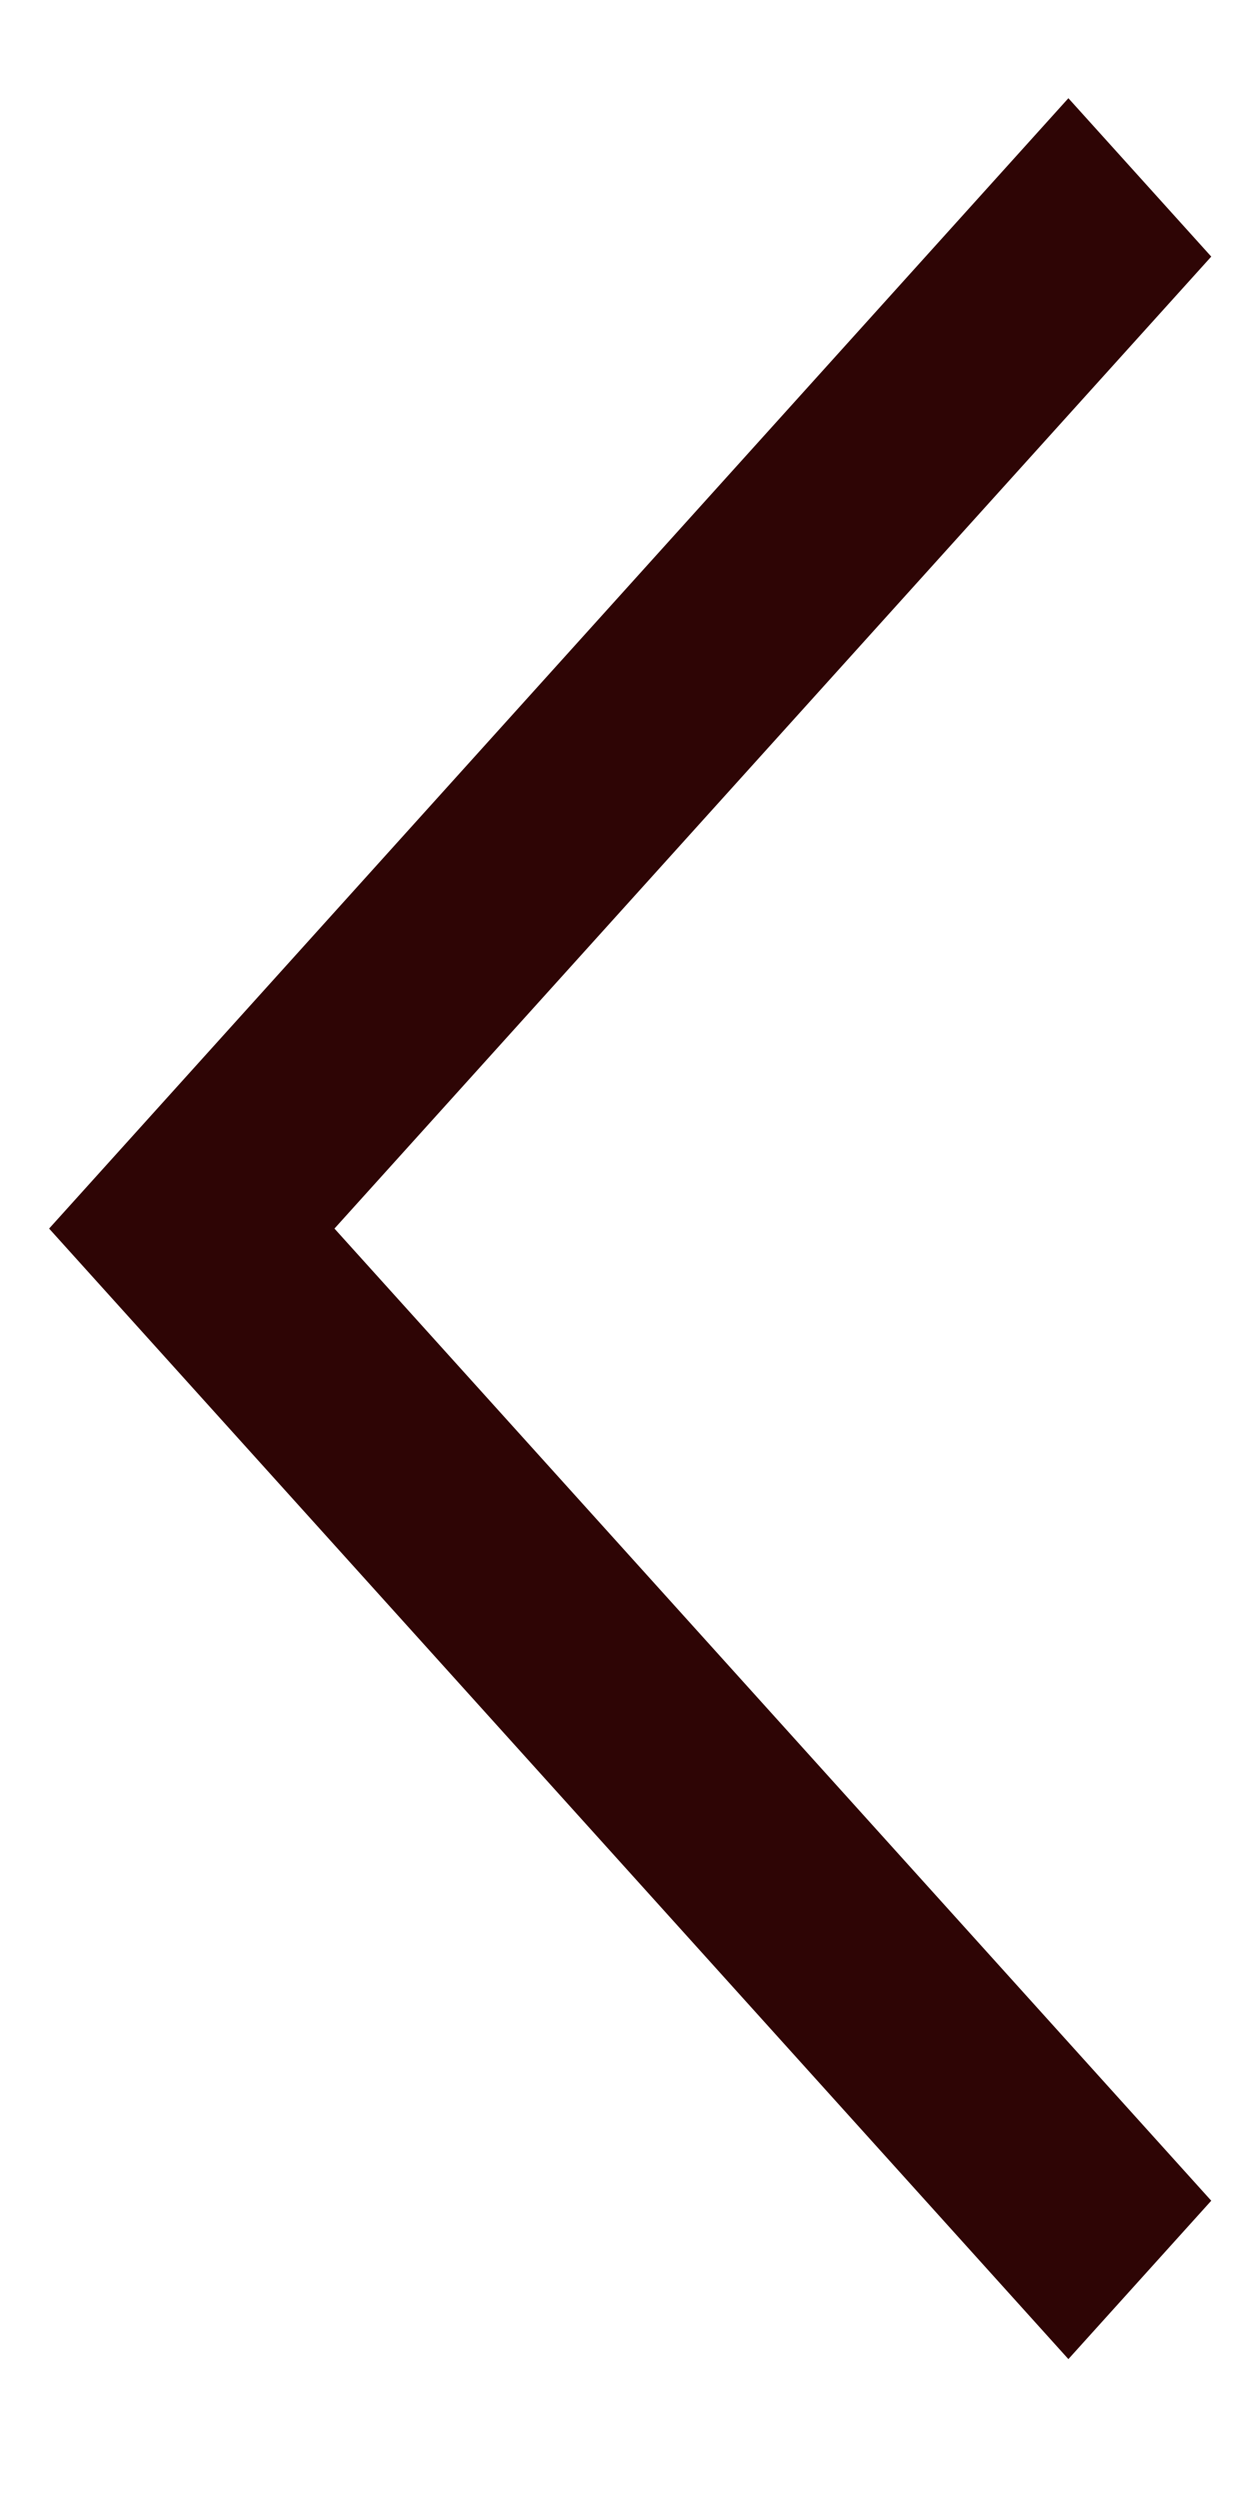 <svg width="12" height="24" viewBox="0 0 7 14" fill="none" xmlns="http://www.w3.org/2000/svg">
<path d="M0.275 6.88L5.983 0.55L6.783 1.437L1.873 6.88L6.783 12.324L5.983 13.211L0.275 6.88Z" fill="#2E0505"/>
</svg>
